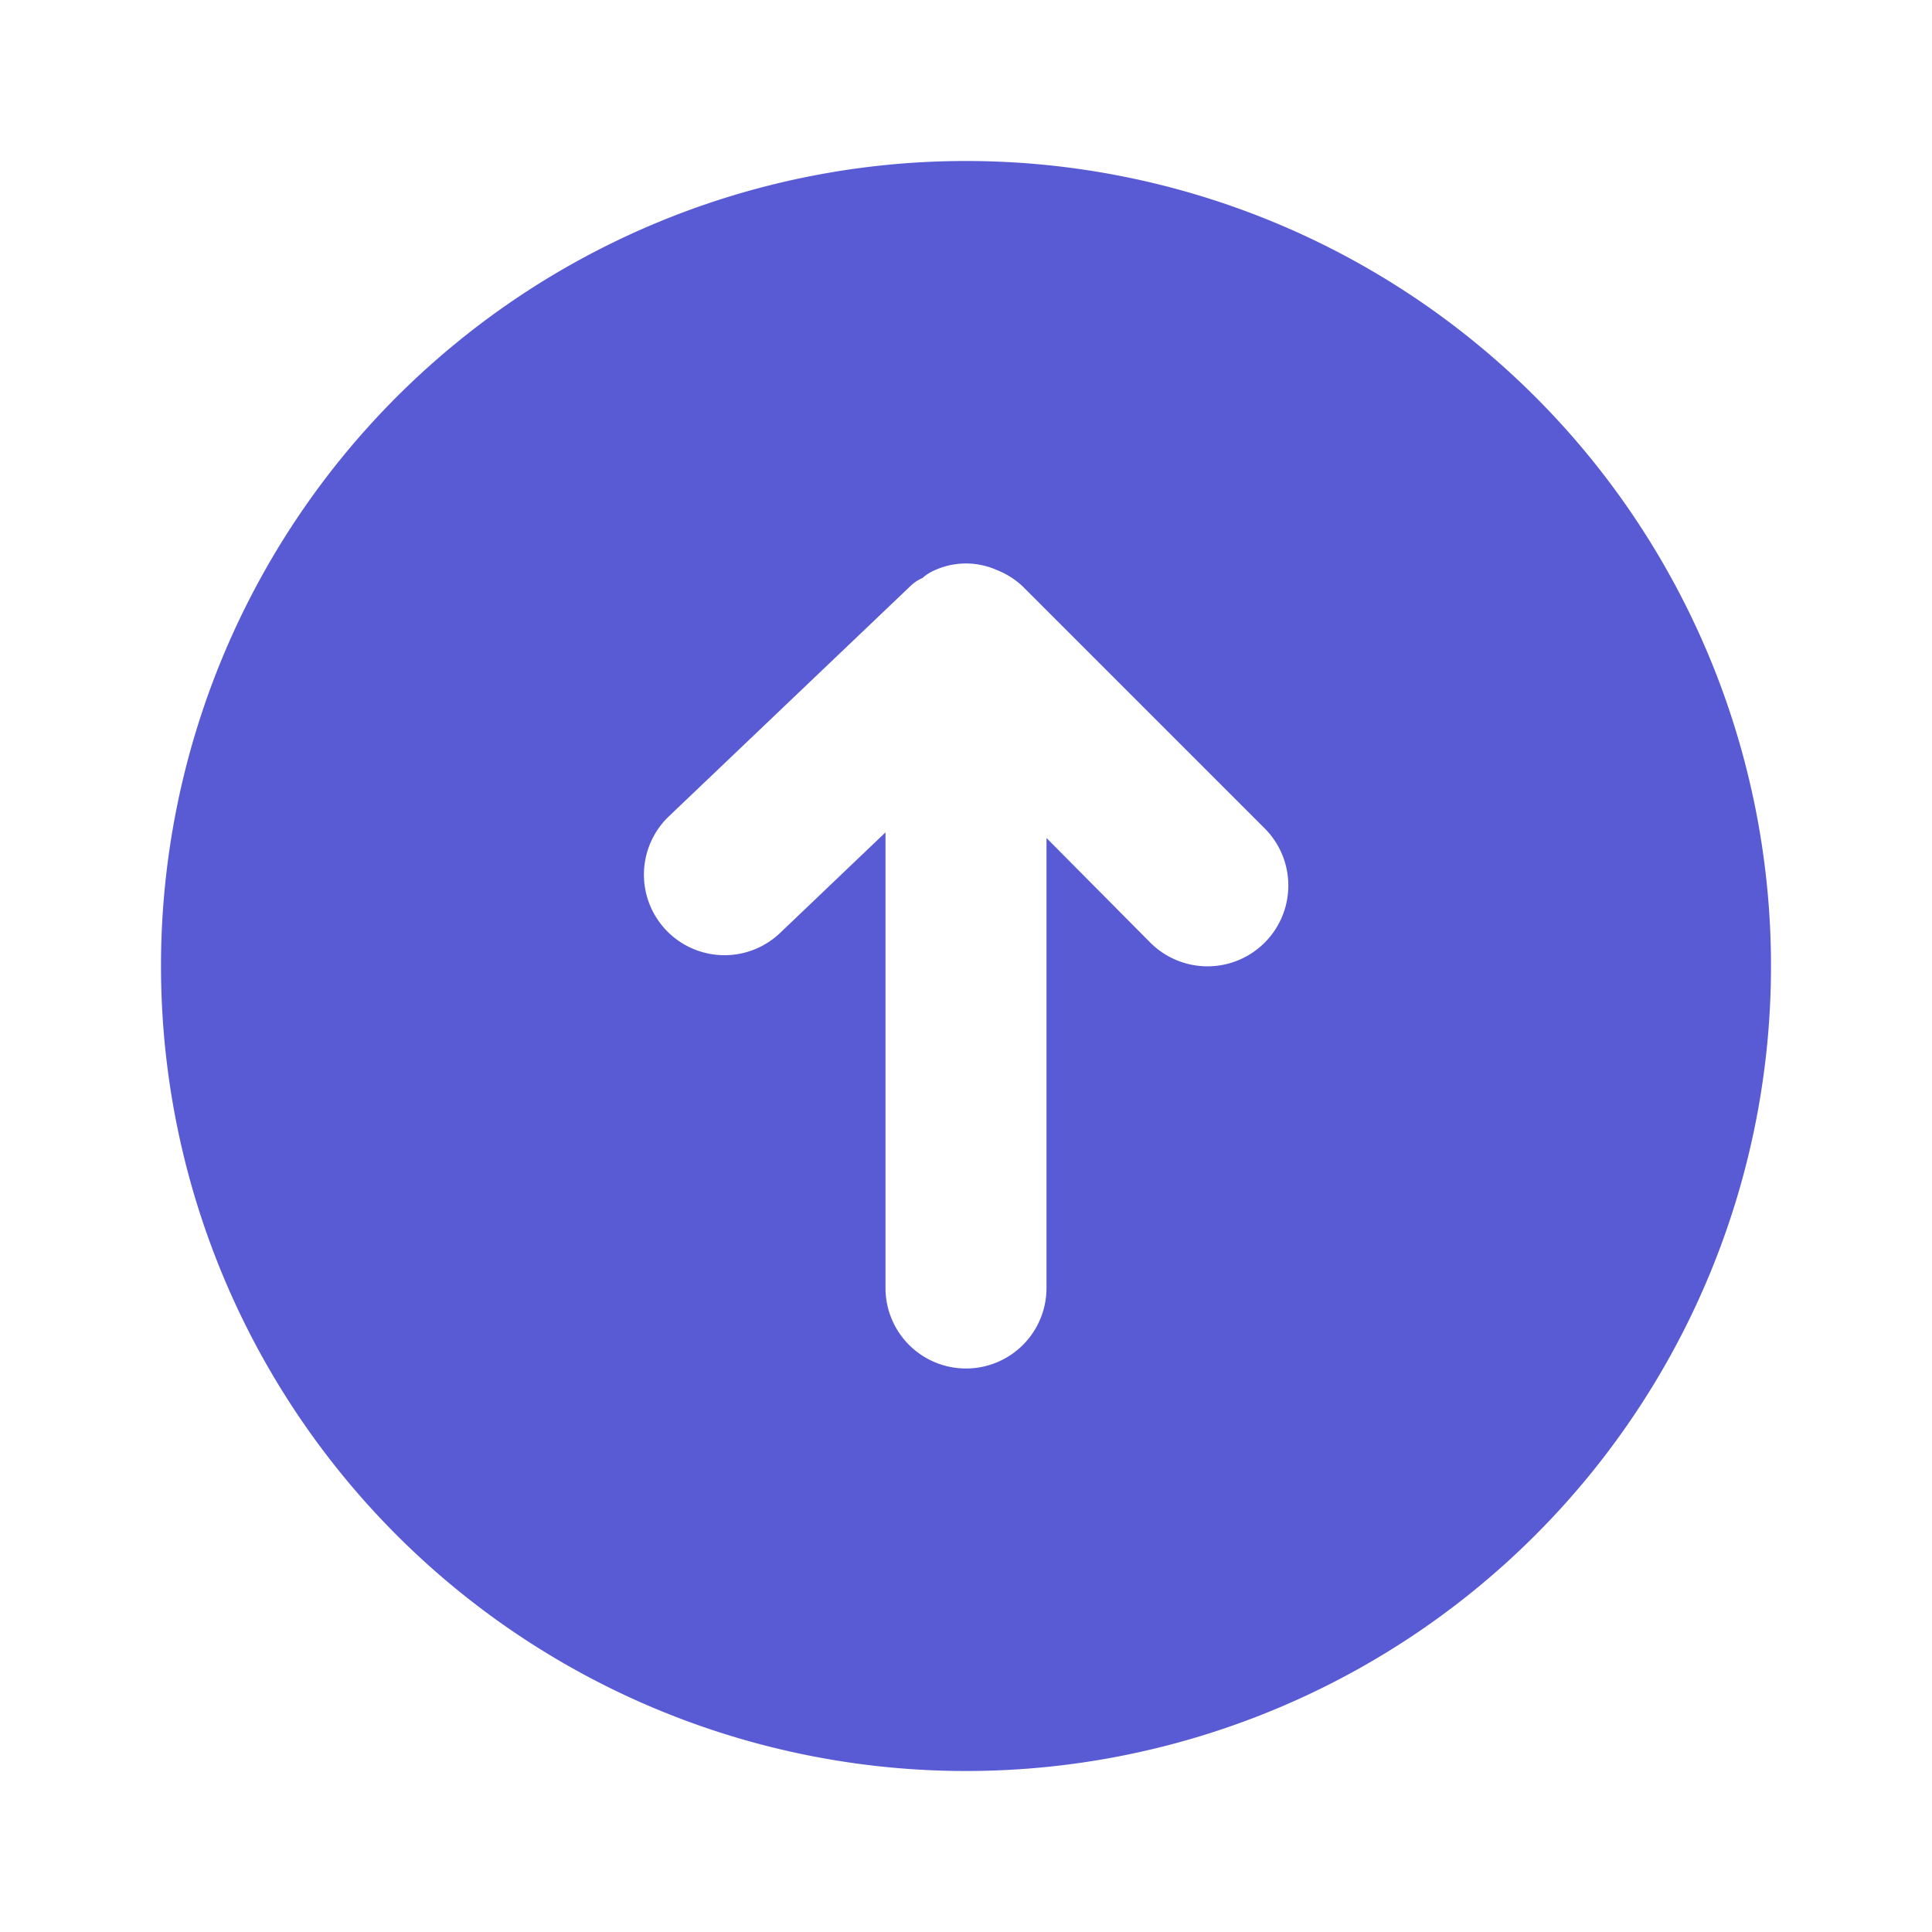 <svg xmlns="http://www.w3.org/2000/svg" viewBox="0 0 24 24" id="UpArrow"><g data-name="Layer 2" fill="#595bd4" class="color000000 svgShape"><path d="M12 22A10 10 0 1 0 2 12a10 10 0 0 0 10 10zM8.31 10.14l3-2.86a.49.49 0 0 1 .15-.1.54.54 0 0 1 .16-.1.94.94 0 0 1 .76 0 1 1 0 0 1 .33.21l3 3a1 1 0 0 1-1.42 1.42L13 10.41V16a1 1 0 0 1-2 0v-5.66l-1.31 1.25a1 1 0 0 1-1.38-1.45z" data-name="arrow-circle-up" fill="#595bd4" class="color000000 svgShape"></path></g></svg>